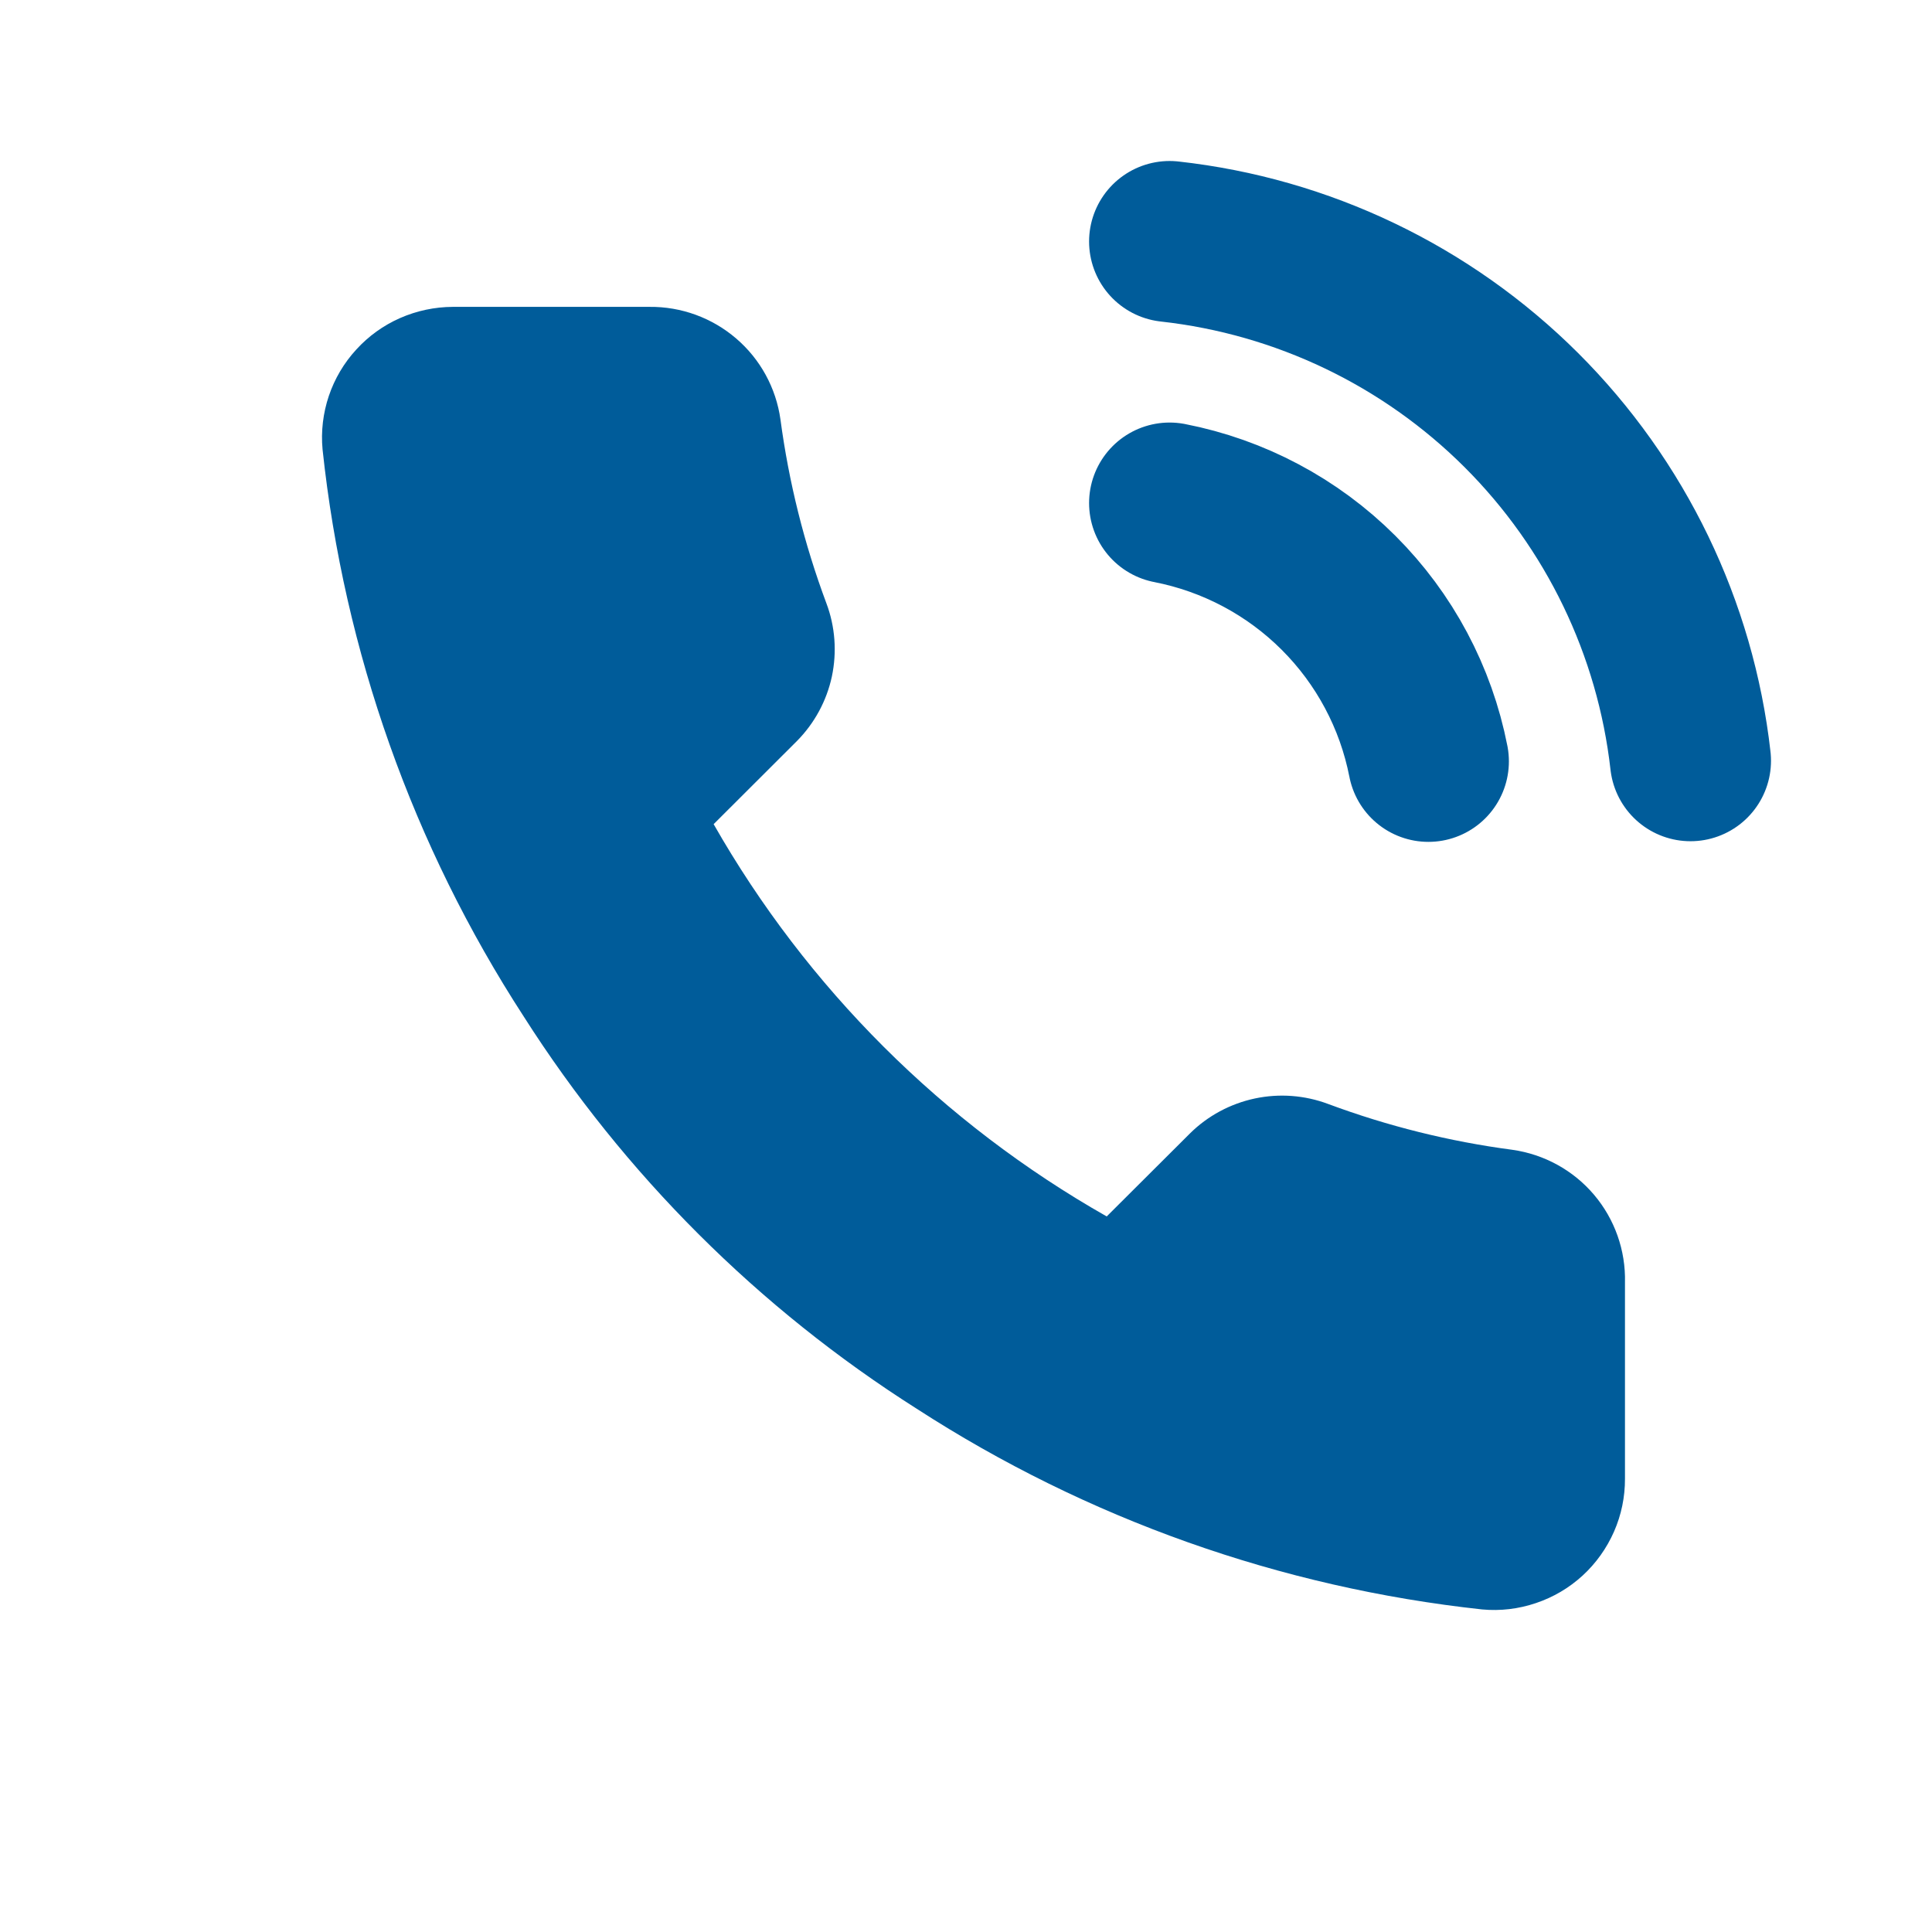 <svg width="24" height="24" viewBox="0 0 24 24" fill="none" xmlns="http://www.w3.org/2000/svg">
  <path d="M20.186 15.932V18.369C20.187 18.595 20.141 18.819 20.05 19.026C19.959 19.233 19.826 19.42 19.659 19.573C19.492 19.726 19.295 19.842 19.08 19.914C18.865 19.987 18.638 20.014 18.412 19.993C15.908 19.722 13.502 18.868 11.388 17.5C9.422 16.253 7.755 14.588 6.505 12.626C5.13 10.507 4.274 8.094 4.007 5.583C3.986 5.359 4.013 5.132 4.085 4.918C4.157 4.705 4.273 4.508 4.426 4.342C4.578 4.175 4.763 4.042 4.97 3.951C5.177 3.86 5.4 3.813 5.626 3.812H8.068C8.463 3.808 8.846 3.948 9.145 4.205C9.445 4.462 9.64 4.819 9.695 5.21C9.799 5.989 9.99 6.755 10.265 7.492C10.375 7.783 10.398 8.099 10.334 8.403C10.269 8.706 10.118 8.985 9.899 9.206L8.865 10.238C10.024 12.271 11.711 13.955 13.748 15.111L14.782 14.08C15.003 13.861 15.283 13.711 15.587 13.646C15.892 13.581 16.208 13.605 16.499 13.714C17.238 13.989 18.005 14.18 18.786 14.283C19.182 14.339 19.543 14.537 19.801 14.841C20.059 15.145 20.196 15.534 20.186 15.932Z" fill="#005C9A" />
  <path d="M14.529 6.249C15.324 6.404 16.055 6.792 16.628 7.364C17.2 7.935 17.589 8.664 17.744 9.458M14.529 3C16.181 3.183 17.721 3.921 18.897 5.093C20.072 6.265 20.814 7.802 21 9.45" stroke="#005C9A" stroke-width="2" stroke-linecap="round" stroke-linejoin="round" />
</svg>
